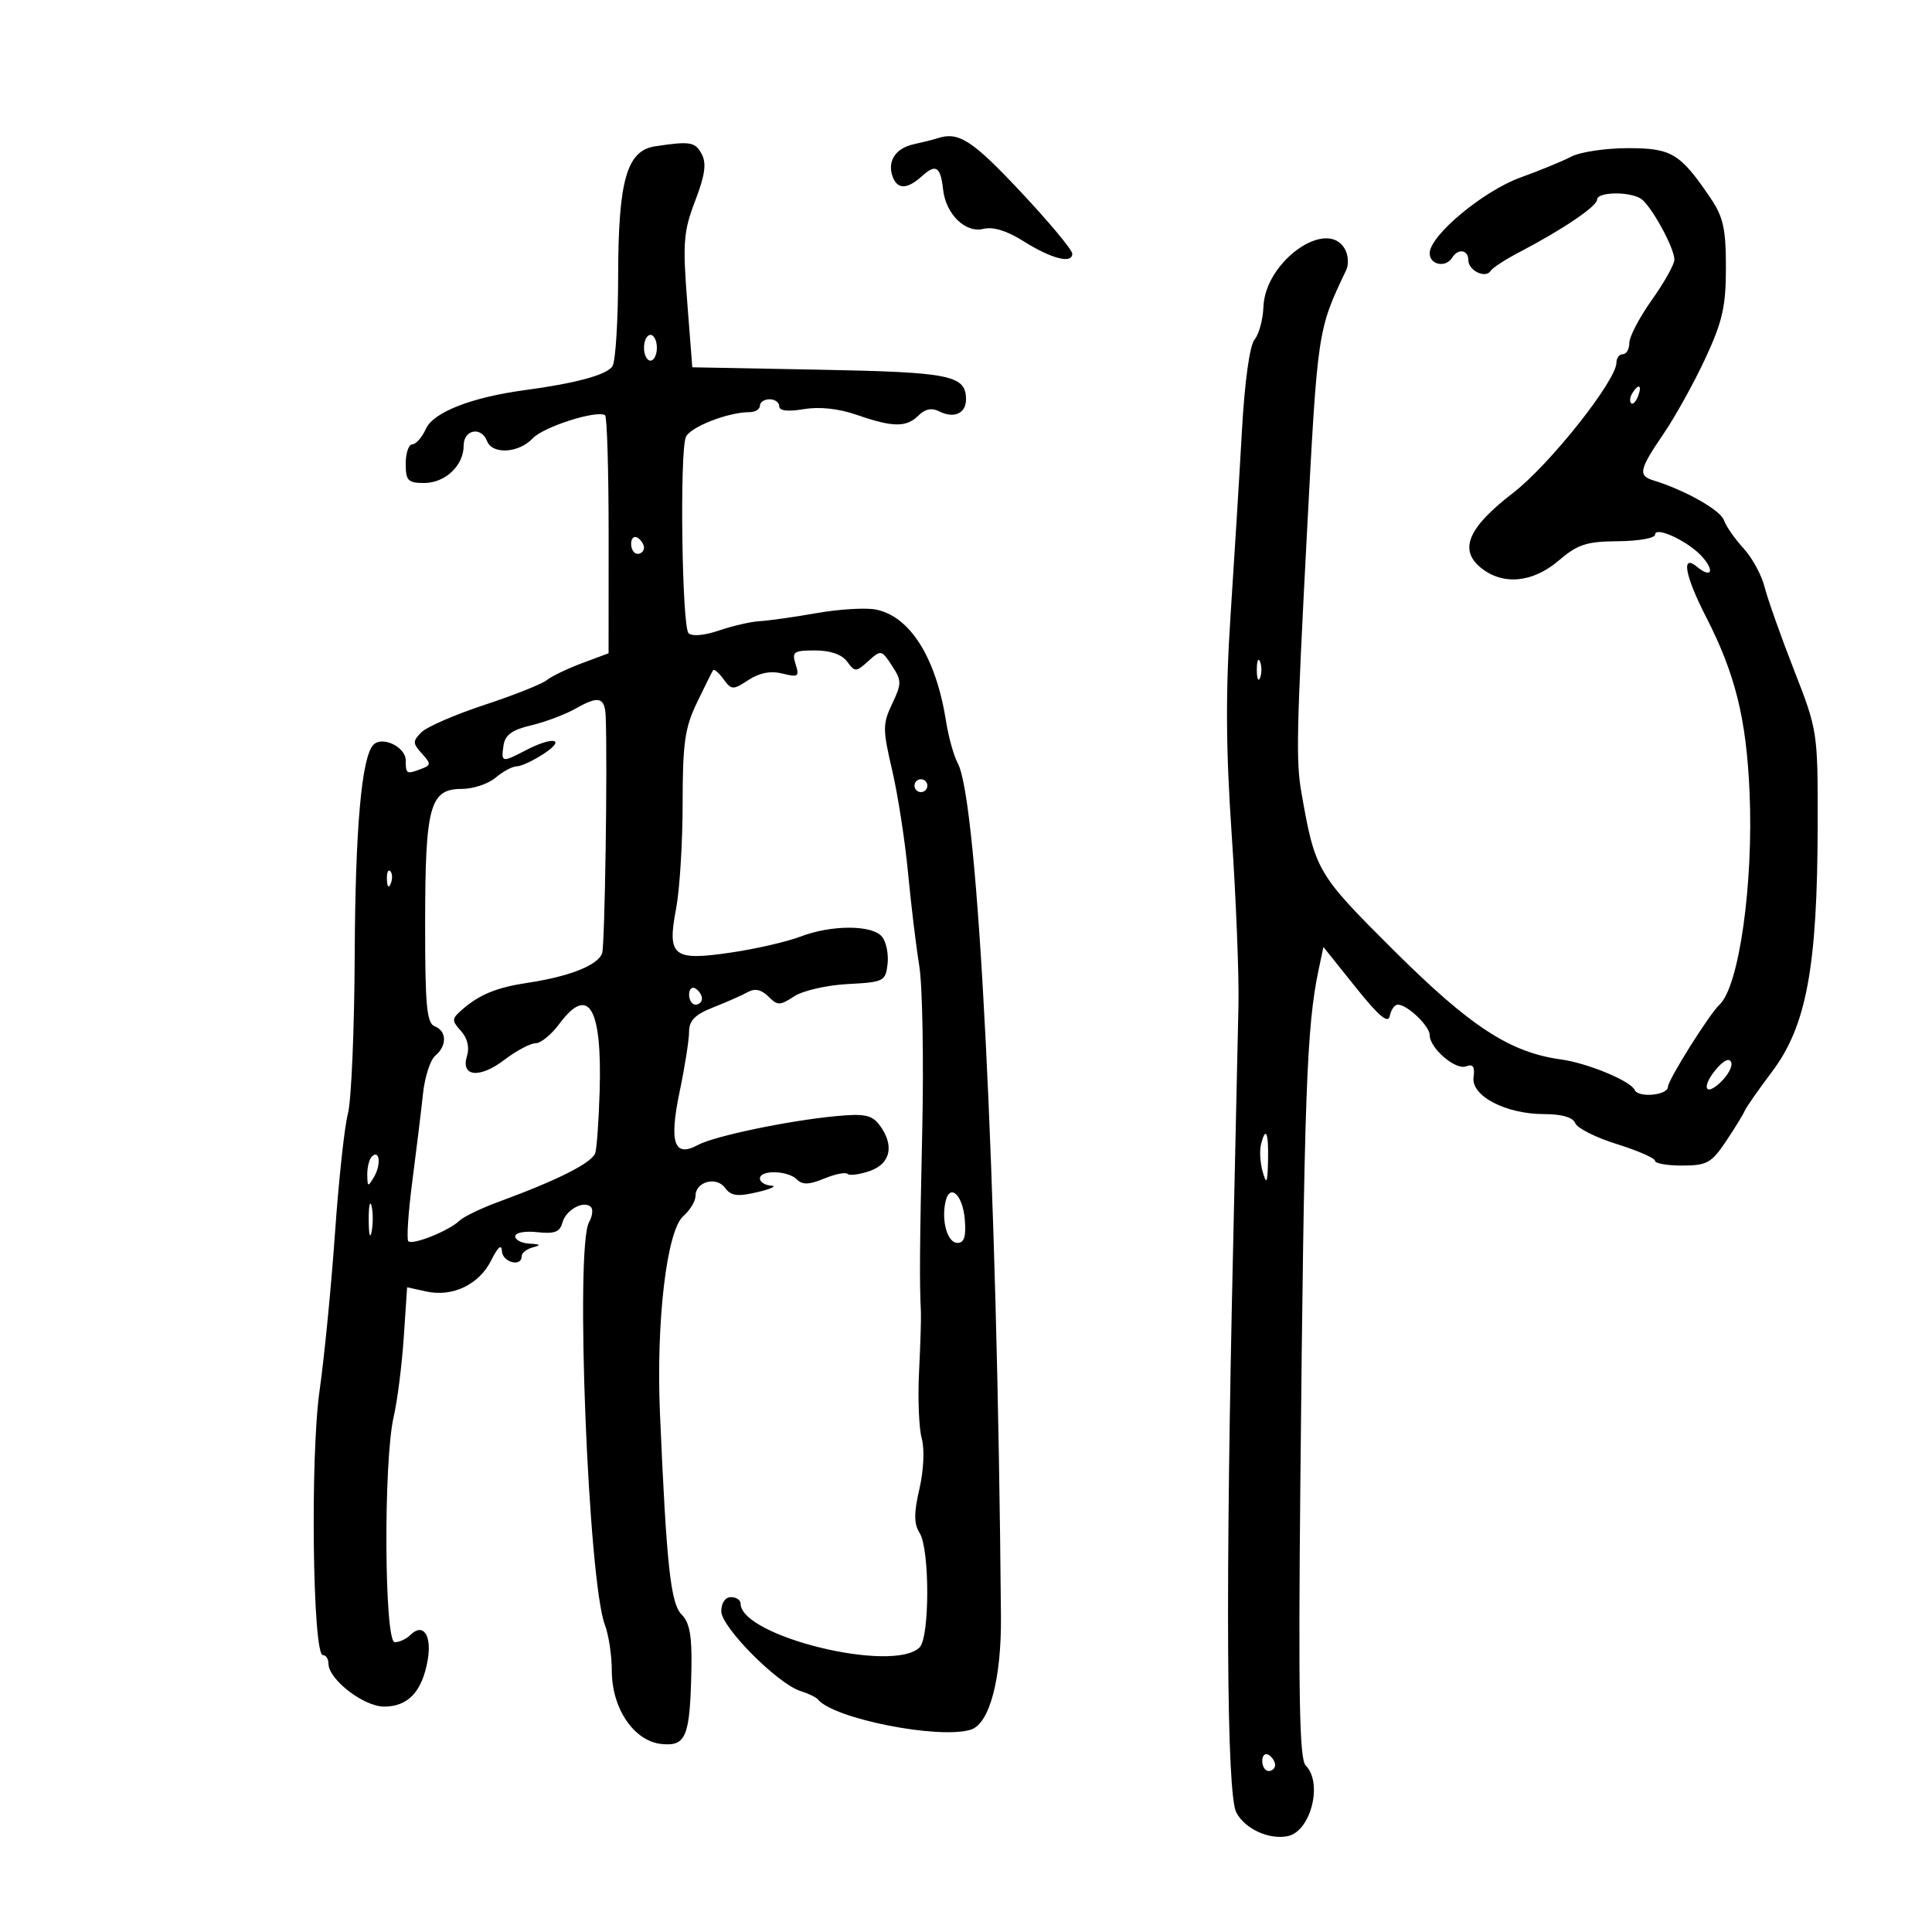 <svg xmlns="http://www.w3.org/2000/svg" width="300" height="300" viewBox="0 0 300 300" version="1.1">
	<path d="M 145.500 21.491 C 144.950 21.675, 143.312 22.086, 141.860 22.404 C 139.019 23.027, 137.714 25.091, 138.638 27.500 C 139.388 29.453, 140.901 29.400, 143.177 27.339 C 145.327 25.394, 146.051 25.858, 146.443 29.434 C 146.863 33.255, 149.918 36.237, 152.699 35.539 C 154.180 35.168, 156.347 35.825, 158.852 37.407 C 163.239 40.176, 166.500 41.026, 166.500 39.399 C 166.500 38.793, 162.841 34.406, 158.368 29.649 C 150.880 21.684, 148.826 20.382, 145.500 21.491 M 101.735 22.718 C 97.321 23.385, 96.003 28.006, 95.985 42.872 C 95.976 49.817, 95.581 56.113, 95.106 56.862 C 94.260 58.198, 89.450 59.512, 81.500 60.579 C 73.270 61.683, 67.322 63.998, 66.159 66.550 C 65.545 67.897, 64.583 69, 64.021 69 C 63.460 69, 63 70.350, 63 72 C 63 74.630, 63.351 75, 65.845 75 C 69.144 75, 72 72.295, 72 69.171 C 72 66.685, 74.748 66.178, 75.638 68.500 C 76.452 70.620, 80.585 70.362, 82.733 68.056 C 84.386 66.282, 92.623 63.649, 93.953 64.471 C 94.261 64.661, 94.510 73.058, 94.507 83.129 L 94.500 101.441 90.394 102.971 C 88.136 103.812, 85.661 105.002, 84.894 105.617 C 84.127 106.231, 79.780 107.957, 75.234 109.454 C 70.688 110.950, 66.279 112.864, 65.437 113.706 C 64.061 115.082, 64.067 115.417, 65.496 116.995 C 66.951 118.603, 66.948 118.806, 65.461 119.376 C 63.126 120.273, 63 120.206, 63 118.067 C 63 115.992, 59.346 114.233, 57.980 115.651 C 56.147 117.553, 55.167 128.616, 55.078 148.424 C 55.026 159.932, 54.552 170.957, 54.024 172.924 C 53.497 174.891, 52.593 183.250, 52.016 191.500 C 51.438 199.750, 50.358 210.775, 49.615 216 C 48.162 226.220, 48.552 257, 50.134 257 C 50.610 257, 51 257.591, 51 258.313 C 51 260.773, 56.467 265, 59.650 265 C 63.359 265, 65.533 262.692, 66.404 257.828 C 67.102 253.931, 65.709 251.891, 63.713 253.887 C 63.101 254.499, 62.015 255, 61.300 255 C 59.667 255, 59.529 226.909, 61.129 220 C 61.702 217.525, 62.406 211.987, 62.694 207.694 L 63.217 199.889 66.174 200.538 C 70.288 201.442, 74.400 199.470, 76.282 195.693 C 77.303 193.642, 77.895 193.126, 77.936 194.250 C 78 196.006, 81 196.812, 81 195.073 C 81 194.564, 81.787 193.941, 82.750 193.689 C 84.067 193.345, 83.943 193.203, 82.250 193.116 C 81.013 193.052, 80 192.539, 80 191.976 C 80 191.404, 81.509 191.119, 83.422 191.330 C 86.099 191.625, 86.948 191.305, 87.327 189.859 C 87.846 187.872, 90.658 186.325, 91.755 187.422 C 92.123 187.790, 91.991 188.858, 91.462 189.795 C 89.285 193.652, 91.330 245.496, 93.928 252.315 C 94.517 253.863, 95 257.059, 95 259.417 C 95 265.309, 98.457 270.392, 102.748 270.811 C 106.551 271.182, 107.146 269.682, 107.361 259.175 C 107.466 254.043, 107.093 251.962, 105.845 250.709 C 104.131 248.988, 103.494 243.089, 102.481 219.534 C 101.863 205.190, 103.526 191.092, 106.102 188.840 C 107.146 187.927, 108 186.512, 108 185.697 C 108 183.484, 111.241 182.609, 112.592 184.457 C 113.510 185.712, 114.508 185.842, 117.619 185.112 C 119.753 184.611, 120.713 184.156, 119.750 184.100 C 118.787 184.045, 118 183.550, 118 183 C 118 181.627, 122.336 181.736, 123.744 183.144 C 124.604 184.004, 125.658 183.970, 127.976 183.010 C 129.675 182.306, 131.313 181.980, 131.617 182.284 C 131.921 182.588, 133.482 182.379, 135.085 181.821 C 138.332 180.689, 138.918 177.795, 136.537 174.653 C 135.386 173.134, 134.196 172.896, 129.819 173.310 C 122.388 174.013, 110.914 176.412, 108.355 177.797 C 104.663 179.795, 103.873 177.448, 105.545 169.453 C 106.345 165.629, 107 161.465, 107 160.199 C 107 158.469, 107.930 157.532, 110.750 156.424 C 112.813 155.613, 115.226 154.546, 116.113 154.052 C 117.213 153.440, 118.228 153.656, 119.303 154.731 C 120.739 156.168, 121.098 156.166, 123.323 154.708 C 124.667 153.827, 128.407 152.970, 131.633 152.803 C 137.236 152.514, 137.515 152.373, 137.822 149.690 C 137.999 148.144, 137.607 146.231, 136.950 145.440 C 135.415 143.590, 129.110 143.591, 124.270 145.442 C 122.197 146.235, 117.353 147.347, 113.507 147.913 C 104.477 149.243, 103.574 148.518, 104.988 141.065 C 105.544 138.129, 106 130.775, 106 124.723 C 106 115.411, 106.341 113.010, 108.218 109.110 C 109.438 106.574, 110.568 104.308, 110.728 104.073 C 110.889 103.838, 111.616 104.460, 112.344 105.455 C 113.591 107.161, 113.813 107.168, 116.227 105.587 C 117.943 104.463, 119.685 104.134, 121.505 104.591 C 123.942 105.202, 124.152 105.053, 123.543 103.136 C 122.934 101.217, 123.242 101, 126.572 101 C 128.938 101, 130.739 101.628, 131.549 102.737 C 132.752 104.381, 132.926 104.377, 134.831 102.653 C 136.790 100.880, 136.888 100.899, 138.497 103.356 C 140.024 105.686, 140.027 106.140, 138.536 109.283 C 137.050 112.414, 137.050 113.237, 138.534 119.593 C 139.420 123.392, 140.529 130.550, 140.997 135.500 C 141.466 140.450, 142.253 146.975, 142.747 150 C 143.240 153.025, 143.447 164.500, 143.207 175.500 C 142.804 193.919, 142.767 198.984, 143 203.750 C 143.047 204.713, 142.917 208.875, 142.710 213 C 142.503 217.125, 142.691 221.783, 143.126 223.351 C 143.583 224.997, 143.432 228.306, 142.769 231.181 C 141.890 234.988, 141.900 236.610, 142.810 238.067 C 144.379 240.579, 144.371 254.229, 142.800 255.800 C 138.713 259.887, 115 254.086, 115 249 C 115 248.450, 114.325 248, 113.500 248 C 112.621 248, 112 248.911, 112 250.199 C 112 252.663, 120.764 261.480, 124.313 262.587 C 125.516 262.963, 126.725 263.546, 127 263.885 C 129.443 266.891, 145.861 270.131, 150.764 268.575 C 153.661 267.656, 155.510 260.686, 155.428 251 C 154.854 183.004, 151.884 124.308, 148.727 118.533 C 148.115 117.415, 147.294 114.475, 146.903 112 C 145.338 102.108, 141.325 95.715, 136.015 94.653 C 134.450 94.340, 130.319 94.586, 126.835 95.199 C 123.351 95.813, 119.375 96.375, 118 96.450 C 116.625 96.524, 113.771 97.177, 111.658 97.901 C 109.369 98.684, 107.450 98.850, 106.912 98.312 C 105.900 97.300, 105.524 70.402, 106.488 67.893 C 107.084 66.339, 113.020 64, 116.366 64 C 117.265 64, 118 63.550, 118 63 C 118 62.450, 118.675 62, 119.500 62 C 120.325 62, 121 62.490, 121 63.088 C 121 63.794, 122.339 63.950, 124.819 63.531 C 127.250 63.120, 130.249 63.446, 133.069 64.428 C 138.652 66.372, 140.755 66.388, 142.641 64.502 C 143.639 63.504, 144.700 63.292, 145.819 63.867 C 148.105 65.040, 150 64.212, 150 62.039 C 150 58.268, 147.669 57.793, 127.266 57.407 L 107.500 57.033 106.703 46.778 C 105.995 37.672, 106.134 35.924, 107.947 31.186 C 109.476 27.193, 109.730 25.365, 108.960 23.925 C 107.943 22.025, 107.170 21.896, 101.735 22.718 M 244 24.316 C 242.625 25.034, 239.084 26.489, 236.131 27.551 C 230.343 29.631, 222 36.580, 222 39.320 C 222 41.141, 224.495 41.626, 225.500 40 C 226.408 38.532, 228 38.782, 228 40.393 C 228 42.017, 230.689 43.312, 231.463 42.060 C 231.753 41.591, 233.778 40.275, 235.963 39.136 C 242.639 35.656, 248 32.027, 248 30.987 C 248 29.801, 252.974 29.697, 254.785 30.846 C 256.345 31.836, 260 38.476, 260 40.320 C 260 41.051, 258.425 43.863, 256.500 46.571 C 254.575 49.278, 253 52.283, 253 53.247 C 253 54.211, 252.550 55, 252 55 C 251.450 55, 251 55.588, 251 56.306 C 251 59.088, 240.612 72.182, 234.947 76.541 C 227.965 81.914, 226.488 85.357, 229.960 88.169 C 233.368 90.928, 237.995 90.496, 242.038 87.041 C 244.984 84.523, 246.357 84.075, 251.250 84.041 C 254.412 84.018, 257 83.560, 257 83.021 C 257 81.648, 262.101 84.014, 264.256 86.387 C 266.306 88.644, 265.756 89.872, 263.524 88.020 C 261.004 85.928, 261.622 89.373, 264.921 95.805 C 269.443 104.623, 271.171 111.585, 271.669 122.981 C 272.292 137.252, 270.047 153.153, 267.007 156 C 265.401 157.504, 259 167.704, 259 168.759 C 259 170.079, 254.397 170.517, 253.833 169.250 C 253.210 167.848, 246.516 165.077, 242.376 164.508 C 234.460 163.419, 228.321 159.415, 216.438 147.587 C 204.471 135.675, 204.208 135.226, 202.072 123 C 201.231 118.188, 201.332 113.465, 202.930 83 C 204.599 51.189, 204.585 51.284, 209.040 41.935 C 209.451 41.074, 209.362 39.611, 208.843 38.685 C 206.087 33.759, 196.453 40.573, 196.187 47.635 C 196.113 49.614, 195.490 51.909, 194.803 52.737 C 194.049 53.646, 193.275 59.243, 192.847 66.871 C 192.459 73.817, 191.665 86.700, 191.084 95.500 C 190.298 107.395, 190.341 116.118, 191.251 129.500 C 191.925 139.400, 192.401 151.325, 192.310 156 C 192.218 160.675, 191.850 177.325, 191.492 193 C 190.271 246.438, 190.450 278.604, 191.984 281.470 C 193.339 284.003, 197.068 285.708, 199.956 285.116 C 203.537 284.382, 205.454 276.855, 202.750 274.150 C 201.776 273.175, 201.592 263.482, 201.919 230.200 C 202.513 169.683, 202.878 159.458, 204.770 150.504 L 205.500 147.046 210.483 153.273 C 214.123 157.822, 215.558 159.028, 215.806 157.750 C 215.994 156.787, 216.559 156, 217.062 156 C 218.525 156, 222 159.323, 222 160.722 C 222 162.754, 226.008 166.211, 227.639 165.585 C 228.724 165.169, 229.039 165.618, 228.812 167.258 C 228.406 170.174, 233.799 172.996, 239.781 172.998 C 242.534 172.999, 244.255 173.502, 244.602 174.404 C 244.898 175.177, 247.805 176.639, 251.062 177.654 C 254.318 178.670, 256.987 179.838, 256.991 180.250 C 256.996 180.662, 258.913 180.994, 261.250 180.988 C 265.040 180.977, 265.770 180.571, 268 177.238 C 269.375 175.182, 270.686 173.050, 270.912 172.500 C 271.139 171.950, 273.049 169.213, 275.157 166.417 C 280.516 159.308, 282.216 150.099, 282.248 128 C 282.269 113.622, 282.238 113.420, 278.558 104 C 276.516 98.775, 274.467 92.987, 274.003 91.138 C 273.540 89.289, 272.065 86.589, 270.727 85.138 C 269.388 83.687, 268.017 81.714, 267.679 80.753 C 267.133 79.200, 261.604 76.087, 256.750 74.599 C 254.321 73.855, 254.521 72.927, 258.314 67.362 C 260.137 64.688, 263.062 59.412, 264.814 55.638 C 267.471 49.915, 268 47.572, 268 41.527 C 268 35.520, 267.588 33.672, 265.594 30.733 C 260.883 23.792, 259.566 22.999, 252.750 23.006 C 249.313 23.010, 245.375 23.599, 244 24.316 M 100 54 C 100 55.100, 100.450 56, 101 56 C 101.550 56, 102 55.100, 102 54 C 102 52.900, 101.550 52, 101 52 C 100.450 52, 100 52.900, 100 54 M 253.459 61.067 C 253.096 61.653, 253.014 62.348, 253.276 62.610 C 253.538 62.872, 254.019 62.392, 254.345 61.543 C 255.021 59.781, 254.445 59.471, 253.459 61.067 M 98 84.441 C 98 85.298, 98.450 86, 99 86 C 99.550 86, 100 85.577, 100 85.059 C 100 84.541, 99.550 83.840, 99 83.500 C 98.450 83.160, 98 83.584, 98 84.441 M 195.158 104 C 195.158 105.375, 195.385 105.938, 195.662 105.250 C 195.940 104.563, 195.940 103.438, 195.662 102.750 C 195.385 102.063, 195.158 102.625, 195.158 104 M 89.495 109.973 C 87.843 110.915, 84.693 112.109, 82.495 112.626 C 79.495 113.333, 78.420 114.119, 78.180 115.784 C 77.802 118.411, 77.932 118.438, 81.636 116.506 C 85.844 114.311, 87.999 114.683, 84.500 117 C 82.850 118.093, 80.943 118.990, 80.261 118.993 C 79.580 118.997, 78.096 119.787, 76.963 120.750 C 75.830 121.713, 73.480 122.500, 71.741 122.500 C 66.753 122.500, 66.032 125.100, 66.015 143.143 C 66.002 156.135, 66.254 158.884, 67.500 159.362 C 69.388 160.086, 69.436 162.394, 67.593 163.922 C 66.820 164.564, 65.962 167.207, 65.688 169.795 C 65.413 172.383, 64.668 178.485, 64.033 183.355 C 63.397 188.225, 63.115 192.448, 63.406 192.739 C 64.056 193.390, 69.736 191.109, 71.335 189.556 C 71.976 188.933, 74.750 187.598, 77.500 186.589 C 86.715 183.207, 92.020 180.513, 92.446 179 C 92.679 178.175, 92.978 173.900, 93.112 169.500 C 93.511 156.408, 91.387 152.852, 86.842 159 C 85.622 160.650, 83.963 162, 83.156 162 C 82.349 162, 80.162 163.165, 78.295 164.588 C 74.440 167.529, 71.486 167.194, 72.521 163.933 C 72.931 162.641, 72.576 161.189, 71.582 160.091 C 70.115 158.469, 70.128 158.199, 71.742 156.791 C 74.467 154.413, 77.110 153.333, 82 152.598 C 88.465 151.626, 92.914 149.846, 93.501 147.997 C 93.923 146.668, 94.342 118.823, 94.054 111.300 C 93.937 108.260, 92.987 107.984, 89.495 109.973 M 142 122 C 142 122.550, 142.450 123, 143 123 C 143.550 123, 144 122.550, 144 122 C 144 121.450, 143.550 121, 143 121 C 142.450 121, 142 121.450, 142 122 M 60.079 136.583 C 60.127 137.748, 60.364 137.985, 60.683 137.188 C 60.972 136.466, 60.936 135.603, 60.604 135.271 C 60.272 134.939, 60.036 135.529, 60.079 136.583 M 107 154.441 C 107 155.298, 107.450 156, 108 156 C 108.550 156, 109 155.577, 109 155.059 C 109 154.541, 108.550 153.840, 108 153.500 C 107.450 153.160, 107 153.584, 107 154.441 M 266.724 165.752 C 264.237 168.501, 264.560 170.488, 267.108 168.114 C 268.268 167.033, 269.044 165.631, 268.833 164.998 C 268.590 164.271, 267.813 164.550, 266.724 165.752 M 195.799 177.750 C 195.560 178.713, 195.687 180.625, 196.082 182 C 196.668 184.037, 196.819 183.713, 196.900 180.250 C 197.004 175.814, 196.541 174.762, 195.799 177.750 M 57.729 179.604 C 57.328 180.005, 57.014 181.271, 57.030 182.417 C 57.058 184.340, 57.141 184.363, 58.101 182.712 C 59.220 180.790, 58.934 178.400, 57.729 179.604 M 146.795 186.695 C 146.171 189.719, 147.150 193, 148.677 193 C 149.730 193, 150.037 192.005, 149.810 189.327 C 149.482 185.441, 147.425 183.644, 146.795 186.695 M 57.252 189.500 C 57.263 191.700, 57.468 192.482, 57.707 191.238 C 57.946 189.994, 57.937 188.194, 57.687 187.238 C 57.437 186.282, 57.241 187.300, 57.252 189.500 M 196 273.441 C 196 274.298, 196.450 275, 197 275 C 197.550 275, 198 274.577, 198 274.059 C 198 273.541, 197.550 272.840, 197 272.500 C 196.450 272.160, 196 272.584, 196 273.441" stroke="none" fill="black" fill-rule="evenodd"/>
</svg>